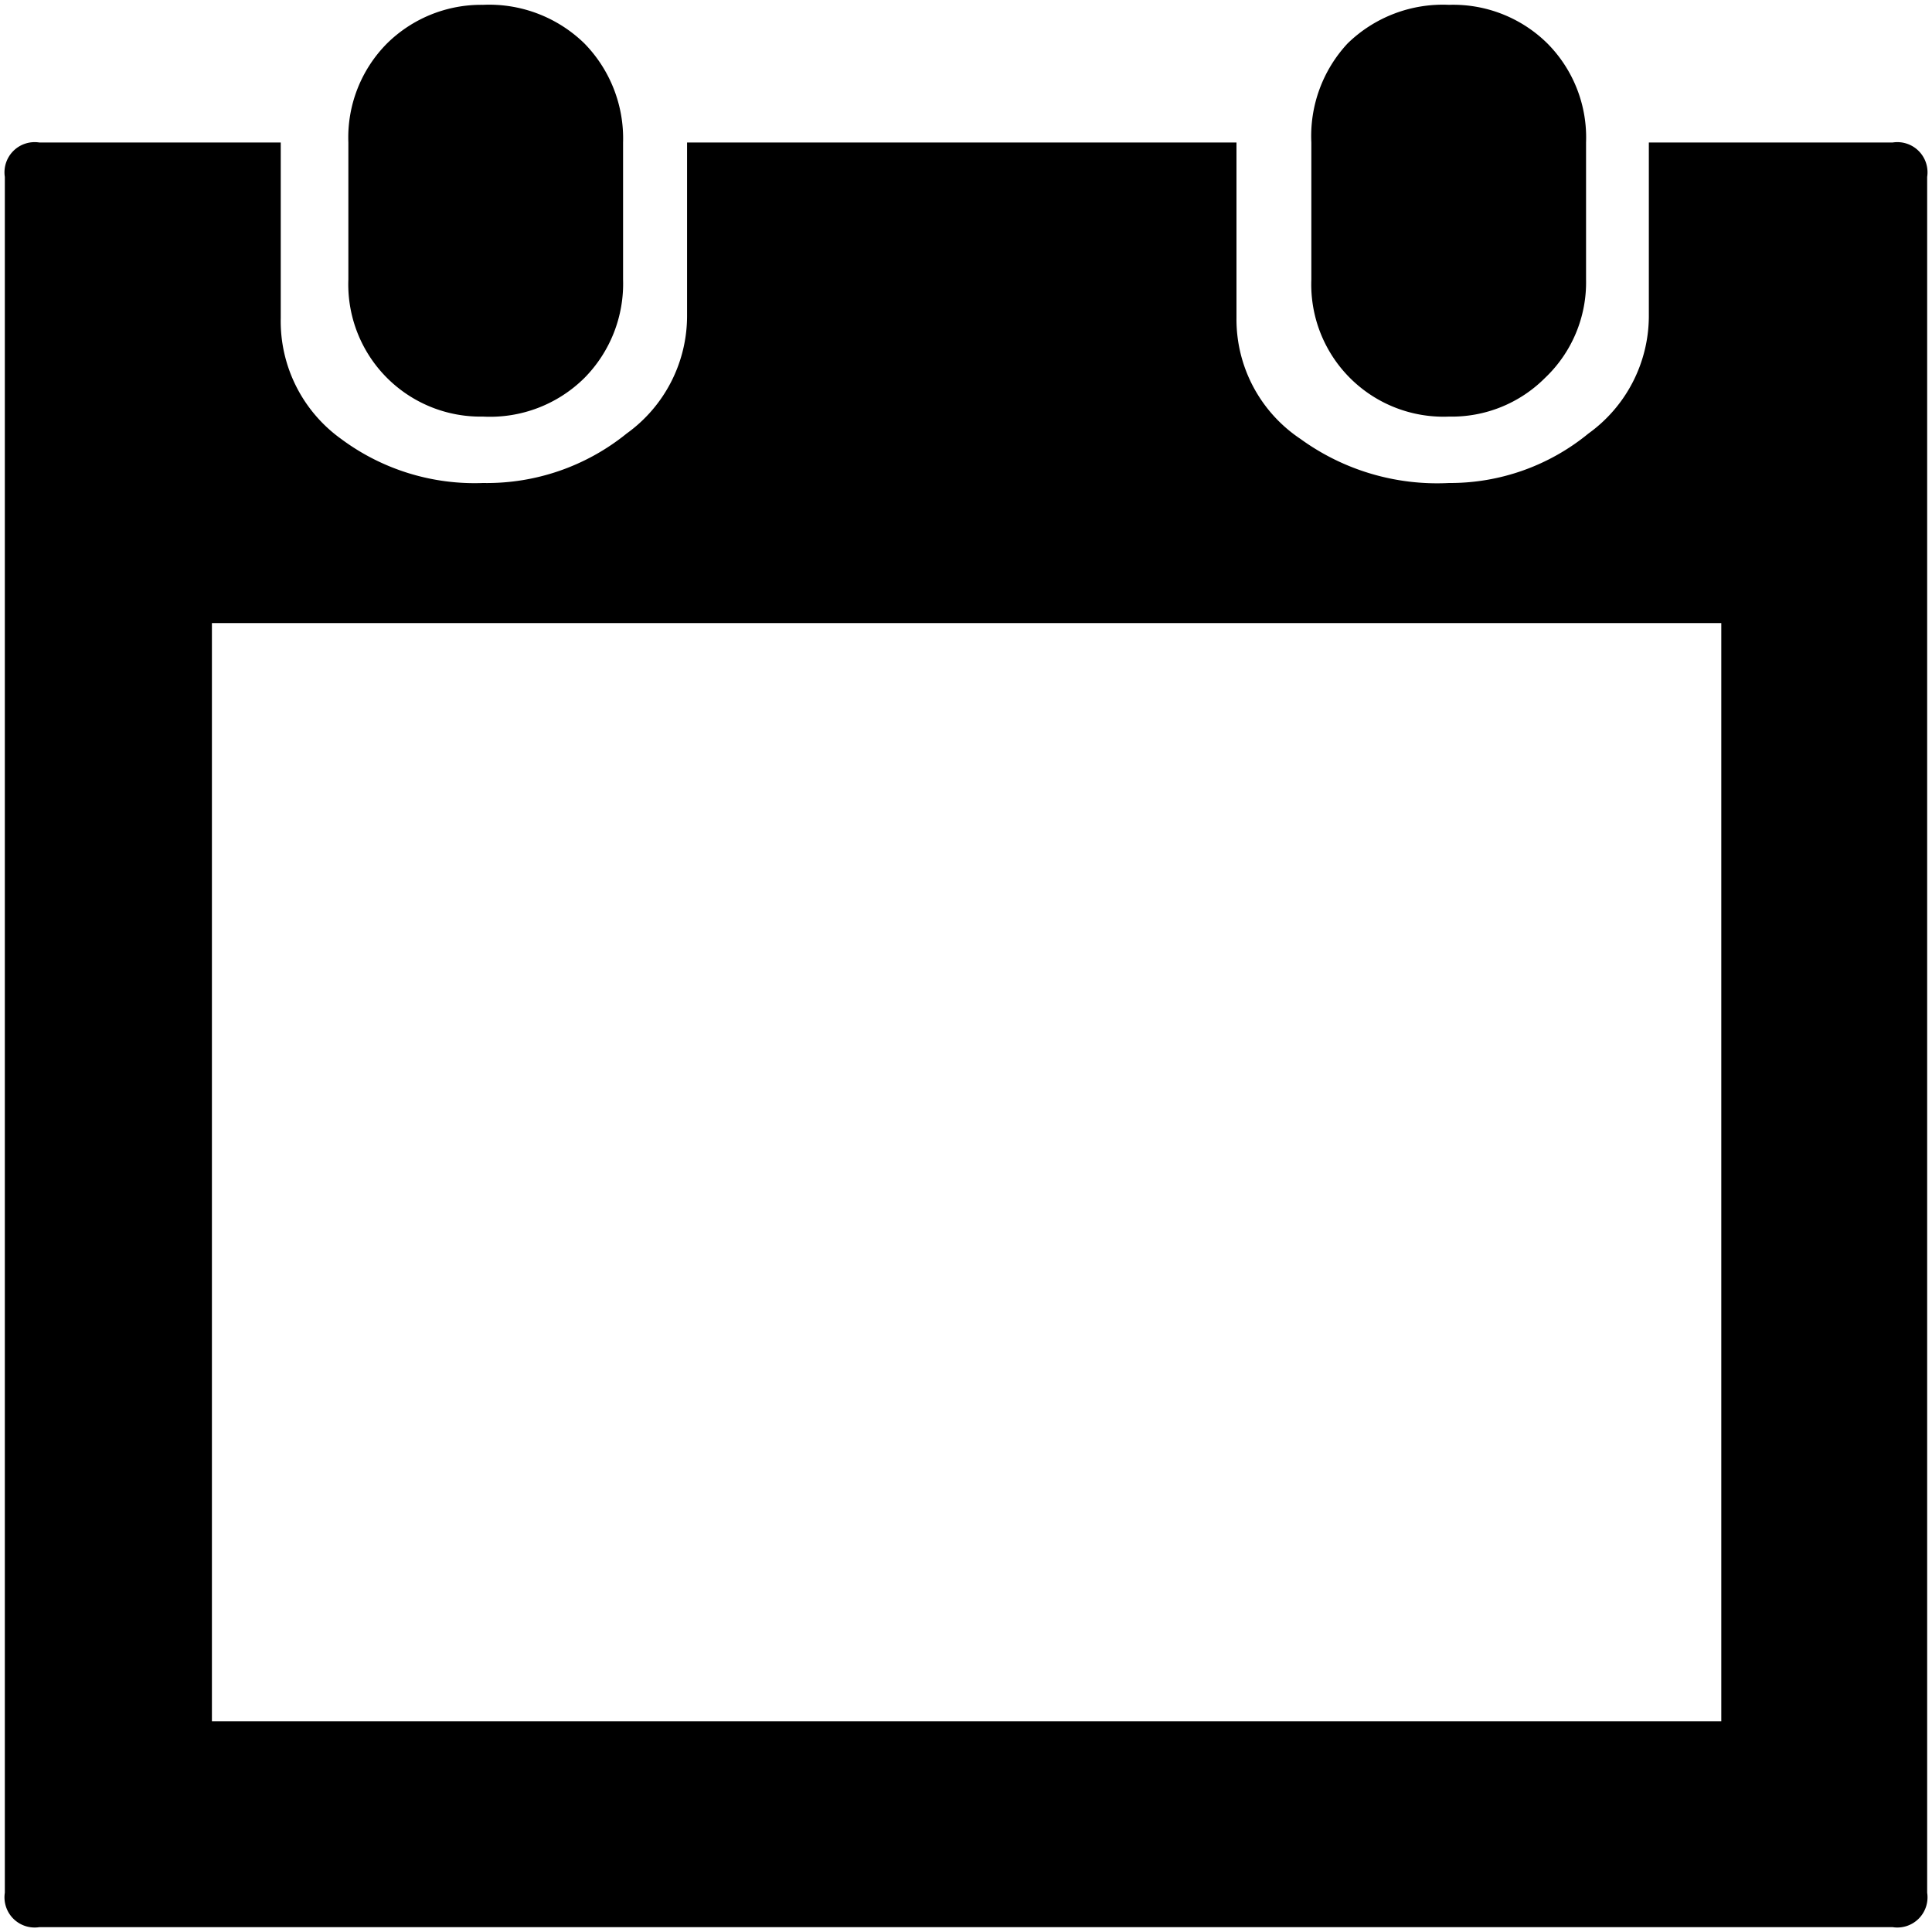 <svg id="master" xmlns="http://www.w3.org/2000/svg" viewBox="0 0 32 32"><title>calendar</title><path d="M31.35,2.36a.5.5,0,0,1,.57.57V31.35a.5.5,0,0,1-.57.57H.65a.5.5,0,0,1-.57-.57V2.93a.5.5,0,0,1,.57-.57h4V5.27a2.4,2.4,0,0,0,1,2A3.7,3.7,0,0,0,8,8a3.68,3.68,0,0,0,2.38-.82,2.4,2.4,0,0,0,1-1.95V2.36h9.1V5.27a2.38,2.38,0,0,0,1.06,2A3.85,3.85,0,0,0,24,8a3.61,3.61,0,0,0,2.31-.82,2.4,2.4,0,0,0,1-1.95V2.36ZM28.51,28.51V10.32h-25V28.51ZM9.68,6.26A2.22,2.22,0,0,1,8,6.9,2.19,2.19,0,0,1,5.77,4.63V2.36A2.21,2.21,0,0,1,6.41.72,2.22,2.22,0,0,1,8,.08,2.26,2.26,0,0,1,9.68.72a2.25,2.25,0,0,1,.64,1.64V4.63A2.22,2.22,0,0,1,9.68,6.26Zm15.91,0A2.18,2.18,0,0,1,24,6.9a2.19,2.19,0,0,1-2.28-2.27V2.36A2.25,2.25,0,0,1,22.32.72,2.26,2.26,0,0,1,24,.08a2.22,2.22,0,0,1,1.63.64,2.21,2.21,0,0,1,.64,1.64V4.63A2.18,2.18,0,0,1,25.59,6.26Z"/></svg>